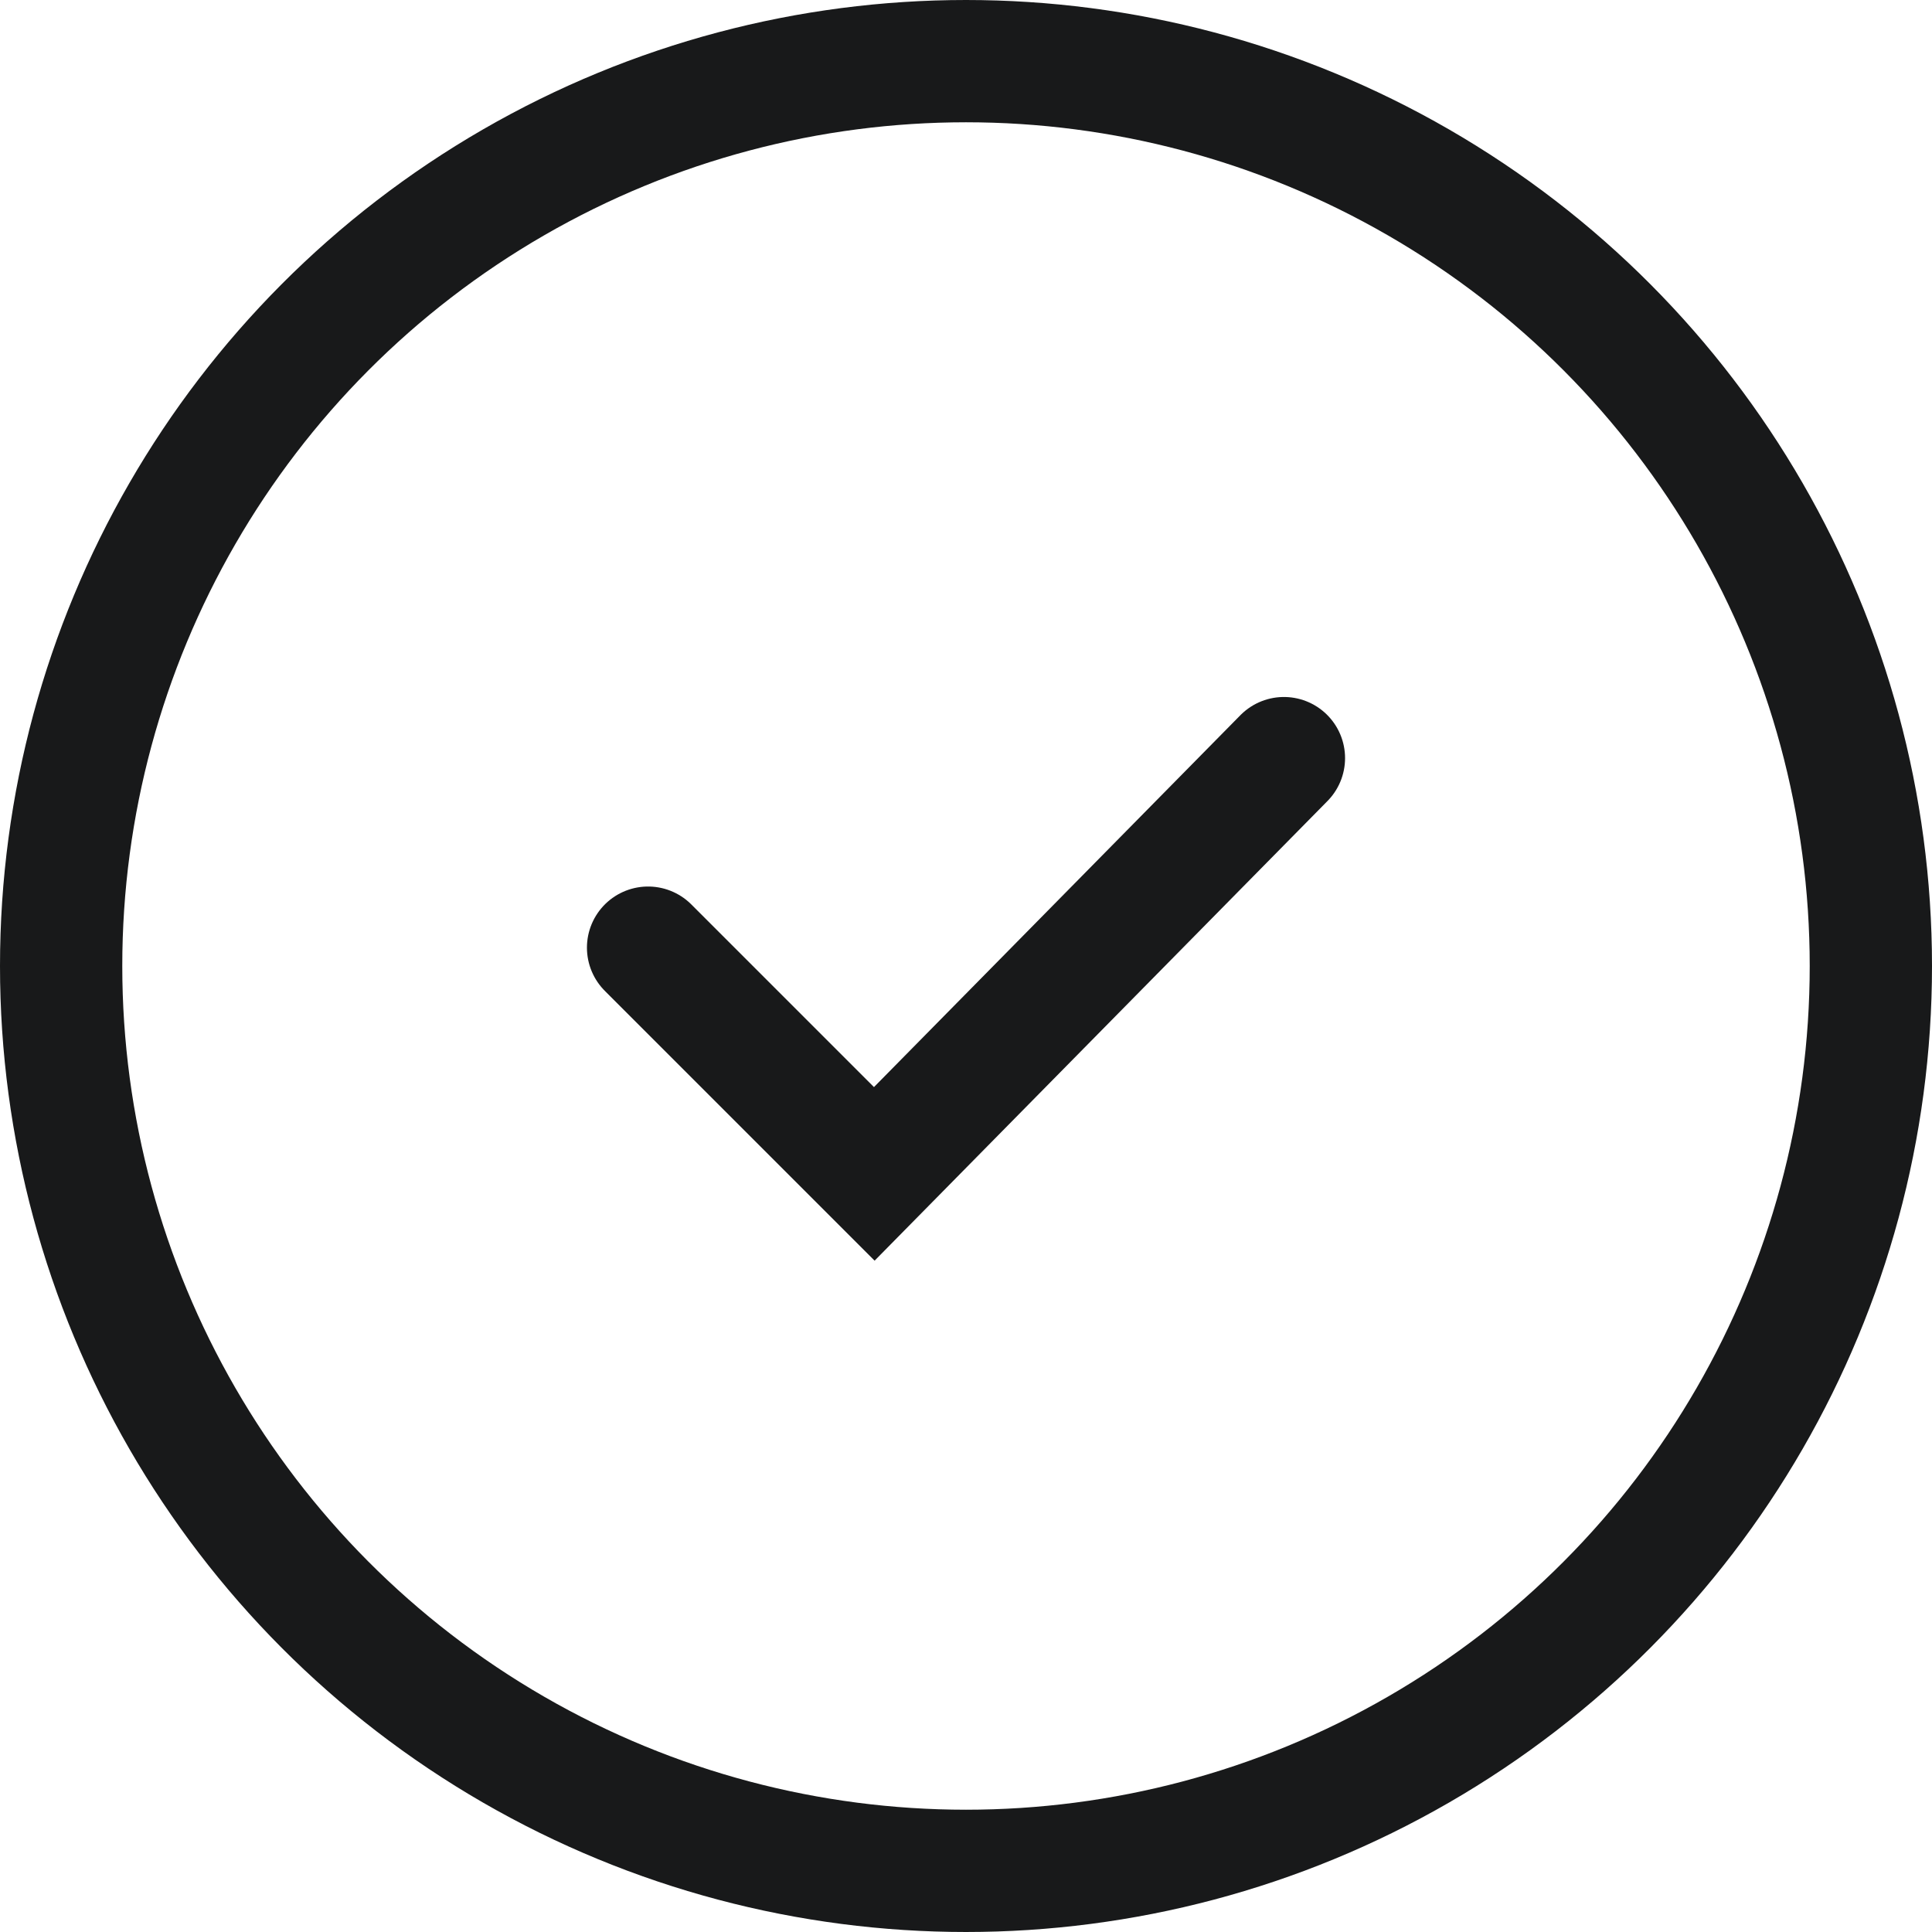 <?xml version="1.0" encoding="utf-8"?>
<!-- Generator: Adobe Illustrator 22.0.0, SVG Export Plug-In . SVG Version: 6.00 Build 0)  -->
<svg version="1.1" id="Layer_1" xmlns="http://www.w3.org/2000/svg" xmlns:xlink="http://www.w3.org/1999/xlink" x="0px" y="0px"
	 viewBox="0 0 31.6 31.6" style="enable-background:new 0 0 31.6 31.6;" xml:space="preserve">
<style type="text/css">
	.st0{fill:none;stroke:#18191A;stroke-width:2;stroke-miterlimit:10;}
	.st1{fill:none;stroke:#18191A;stroke-width:2;stroke-linecap:round;stroke-miterlimit:10;}
</style>
<circle class="st0" cx="15.8" cy="15.8" r="14.8"/>
<polyline class="st1" points="10.6,15.5 14.3,19.2 21,12.4 "/>
</svg>
